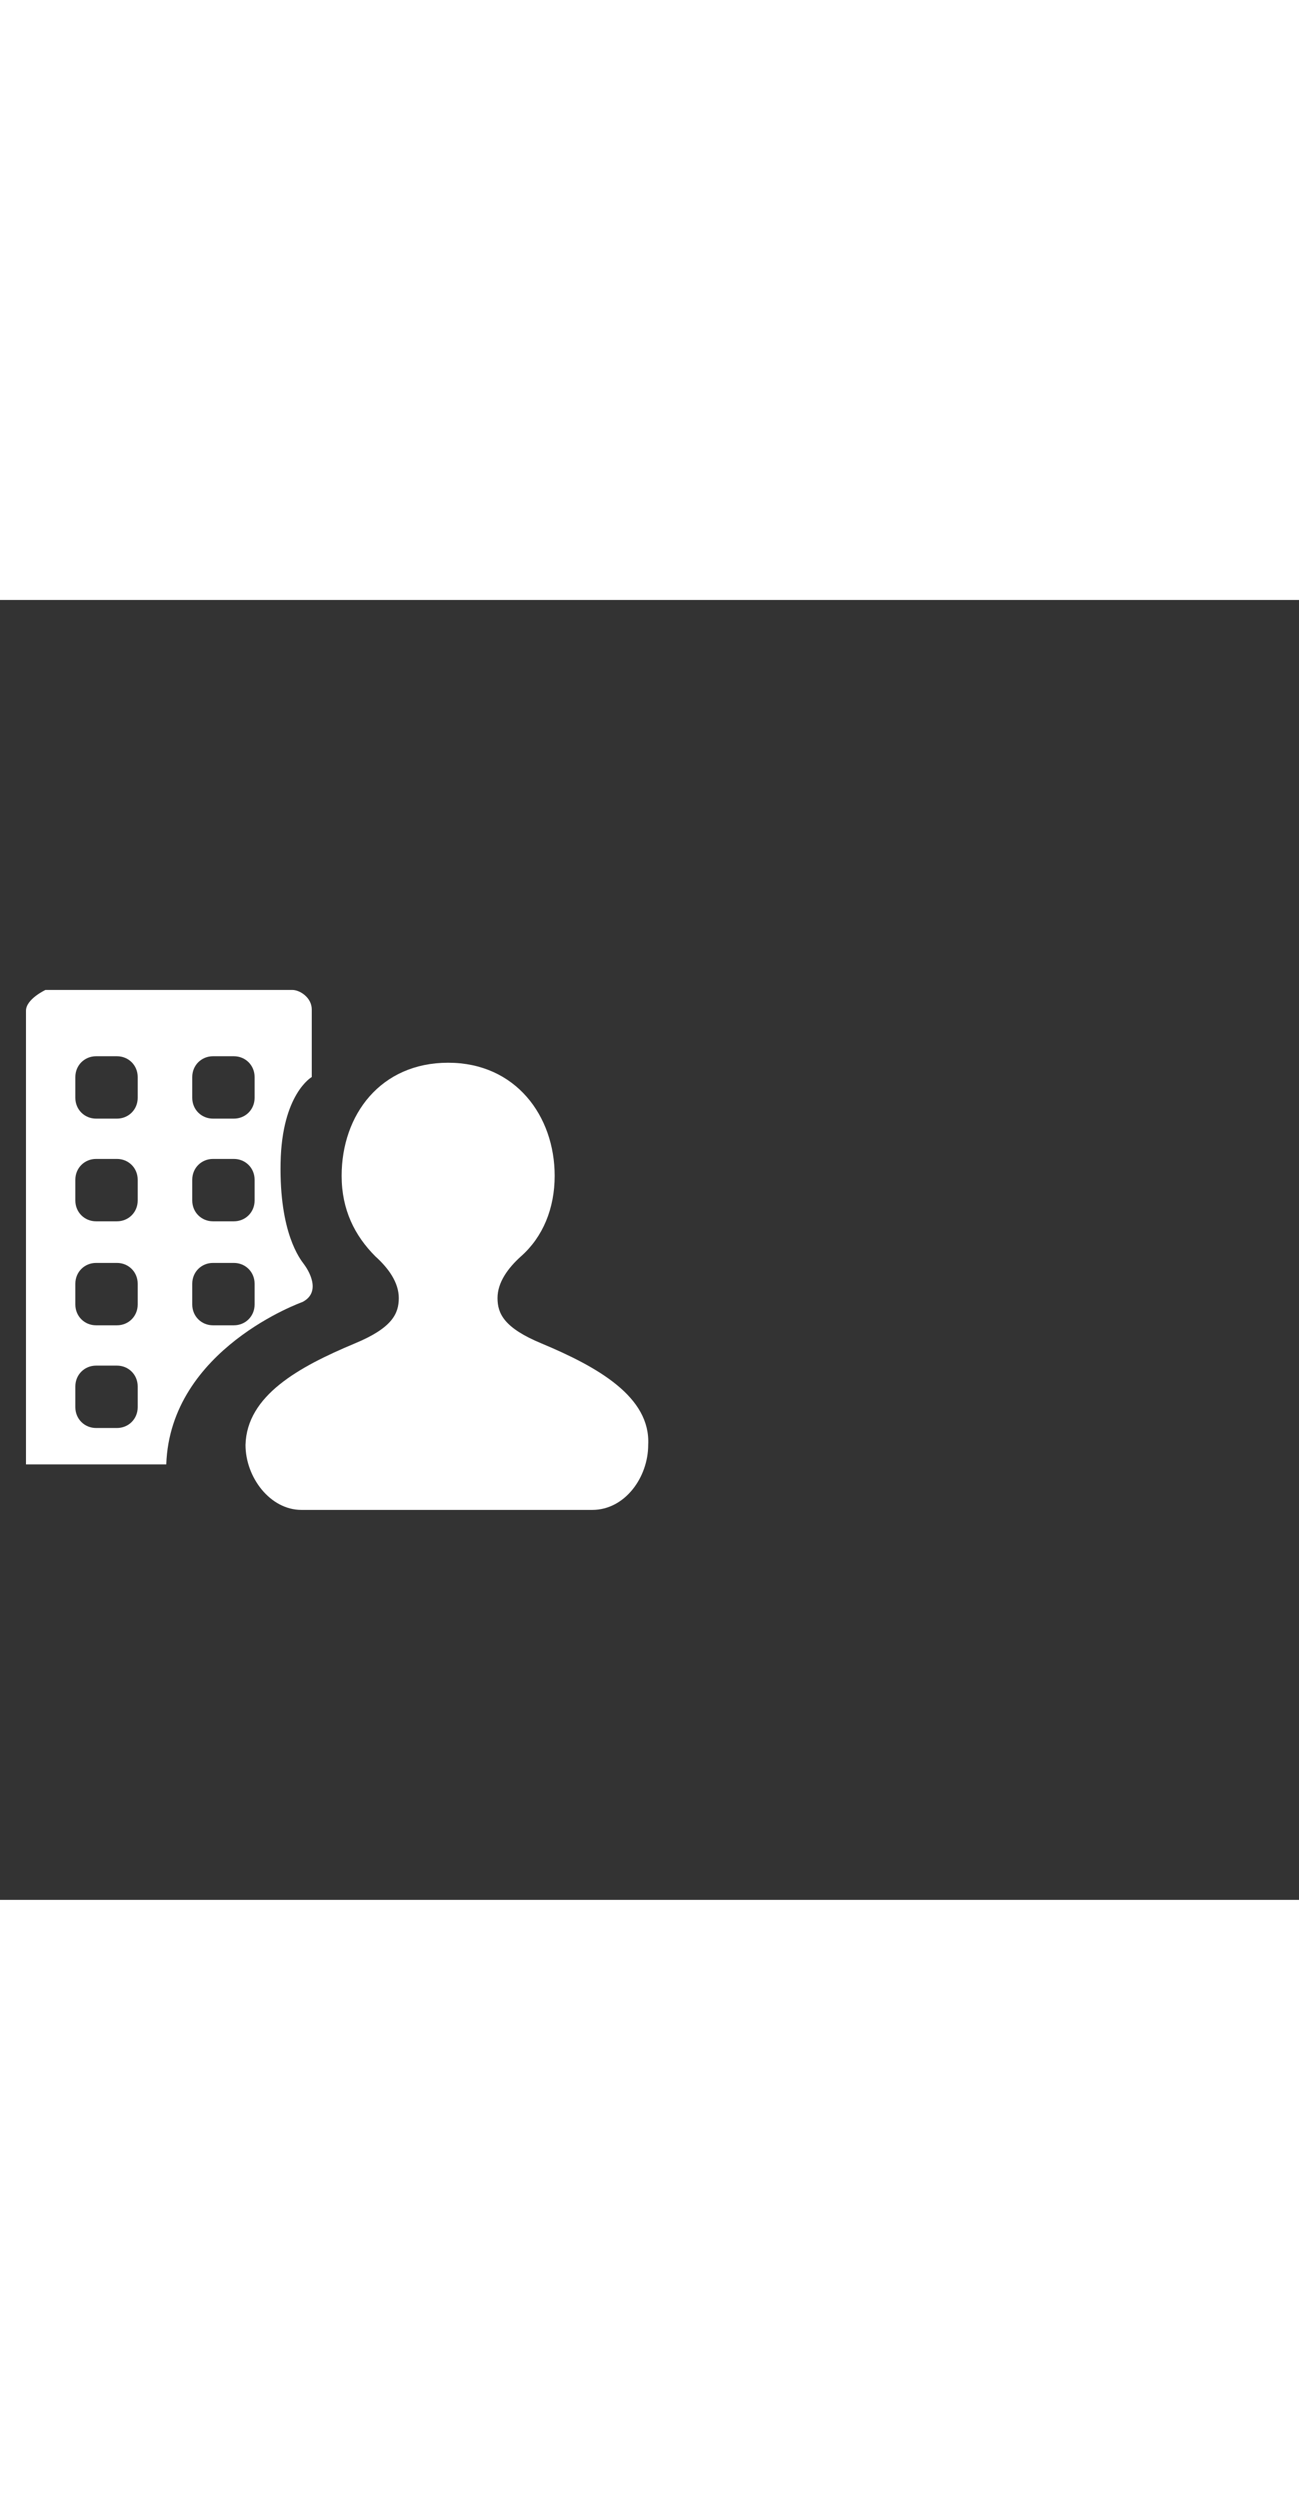 <svg xmlns="http://www.w3.org/2000/svg" width="52" height="100" viewBox="0 -24 100 100" weight="100"><rect x="0" y="-24" width="100" height="100" fill="#333333" stroke="none"/><path fill="#fff" d="M41.7 33.2c-2.9-1.2-3.4-2.3-3.4-3.5 0-1.2.8-2.3 1.8-3.2 1.7-1.5 2.6-3.7 2.6-6.2 0-4.6-3-8.7-8.2-8.7s-8.2 4-8.2 8.7c0 2.6 1 4.6 2.6 6.2 1 .9 1.8 2 1.8 3.2 0 1.2-.5 2.3-3.4 3.5-4.3 1.8-8.3 4-8.4 7.8 0 2.5 1.9 5 4.3 5h22.4c2.5 0 4.3-2.5 4.3-5 .2-3.7-3.9-6-8.2-7.8zm-19.2 3.7 M0.451 0.451"/><path fill="#fff" d="M23.4 27.1c-.3-.4-1.9-2.4-1.8-7.8.1-5.3 2.4-6.6 2.4-6.6V7.5c0-.9-.9-1.5-1.5-1.5h-19S2 6.7 2 7.6v34.9h10.8C13.1 33.6 23.3 30 23.3 30c1.5-.8.4-2.5.1-2.9zm-12.8 11c0 .9-.7 1.6-1.6 1.6H7.4c-.9 0-1.6-.7-1.6-1.6v-1.6c0-.9.7-1.6 1.6-1.6H9c.9 0 1.6.7 1.6 1.6v1.6zm0-7.9c0 .9-.7 1.6-1.6 1.6H7.4c-.9 0-1.6-.7-1.6-1.6v-1.6c0-.9.7-1.6 1.6-1.6H9c.9 0 1.6.7 1.6 1.6v1.6zm0-8c0 .9-.7 1.6-1.6 1.6H7.4c-.9 0-1.6-.7-1.6-1.6v-1.6c0-.9.7-1.6 1.6-1.6H9c.9 0 1.6.7 1.6 1.6v1.6zm0-7.9c0 .9-.7 1.6-1.6 1.6H7.4c-.9 0-1.6-.7-1.6-1.6v-1.6c0-.9.7-1.6 1.6-1.6H9c.9 0 1.6.7 1.6 1.6v1.6zm9 15.9c0 .9-.7 1.6-1.6 1.6h-1.6c-.9 0-1.6-.7-1.6-1.6v-1.6c0-.9.7-1.6 1.6-1.6H18c.9 0 1.6.7 1.6 1.6v1.6zm0-8c0 .9-.7 1.6-1.6 1.6h-1.6c-.9 0-1.6-.7-1.6-1.6v-1.6c0-.9.7-1.6 1.6-1.6H18c.9 0 1.6.7 1.6 1.6v1.6zm0-7.9c0 .9-.7 1.6-1.6 1.6h-1.6c-.9 0-1.6-.7-1.6-1.6v-1.6c0-.9.7-1.6 1.6-1.6H18c.9 0 1.6.7 1.6 1.6v1.6z"/></svg>